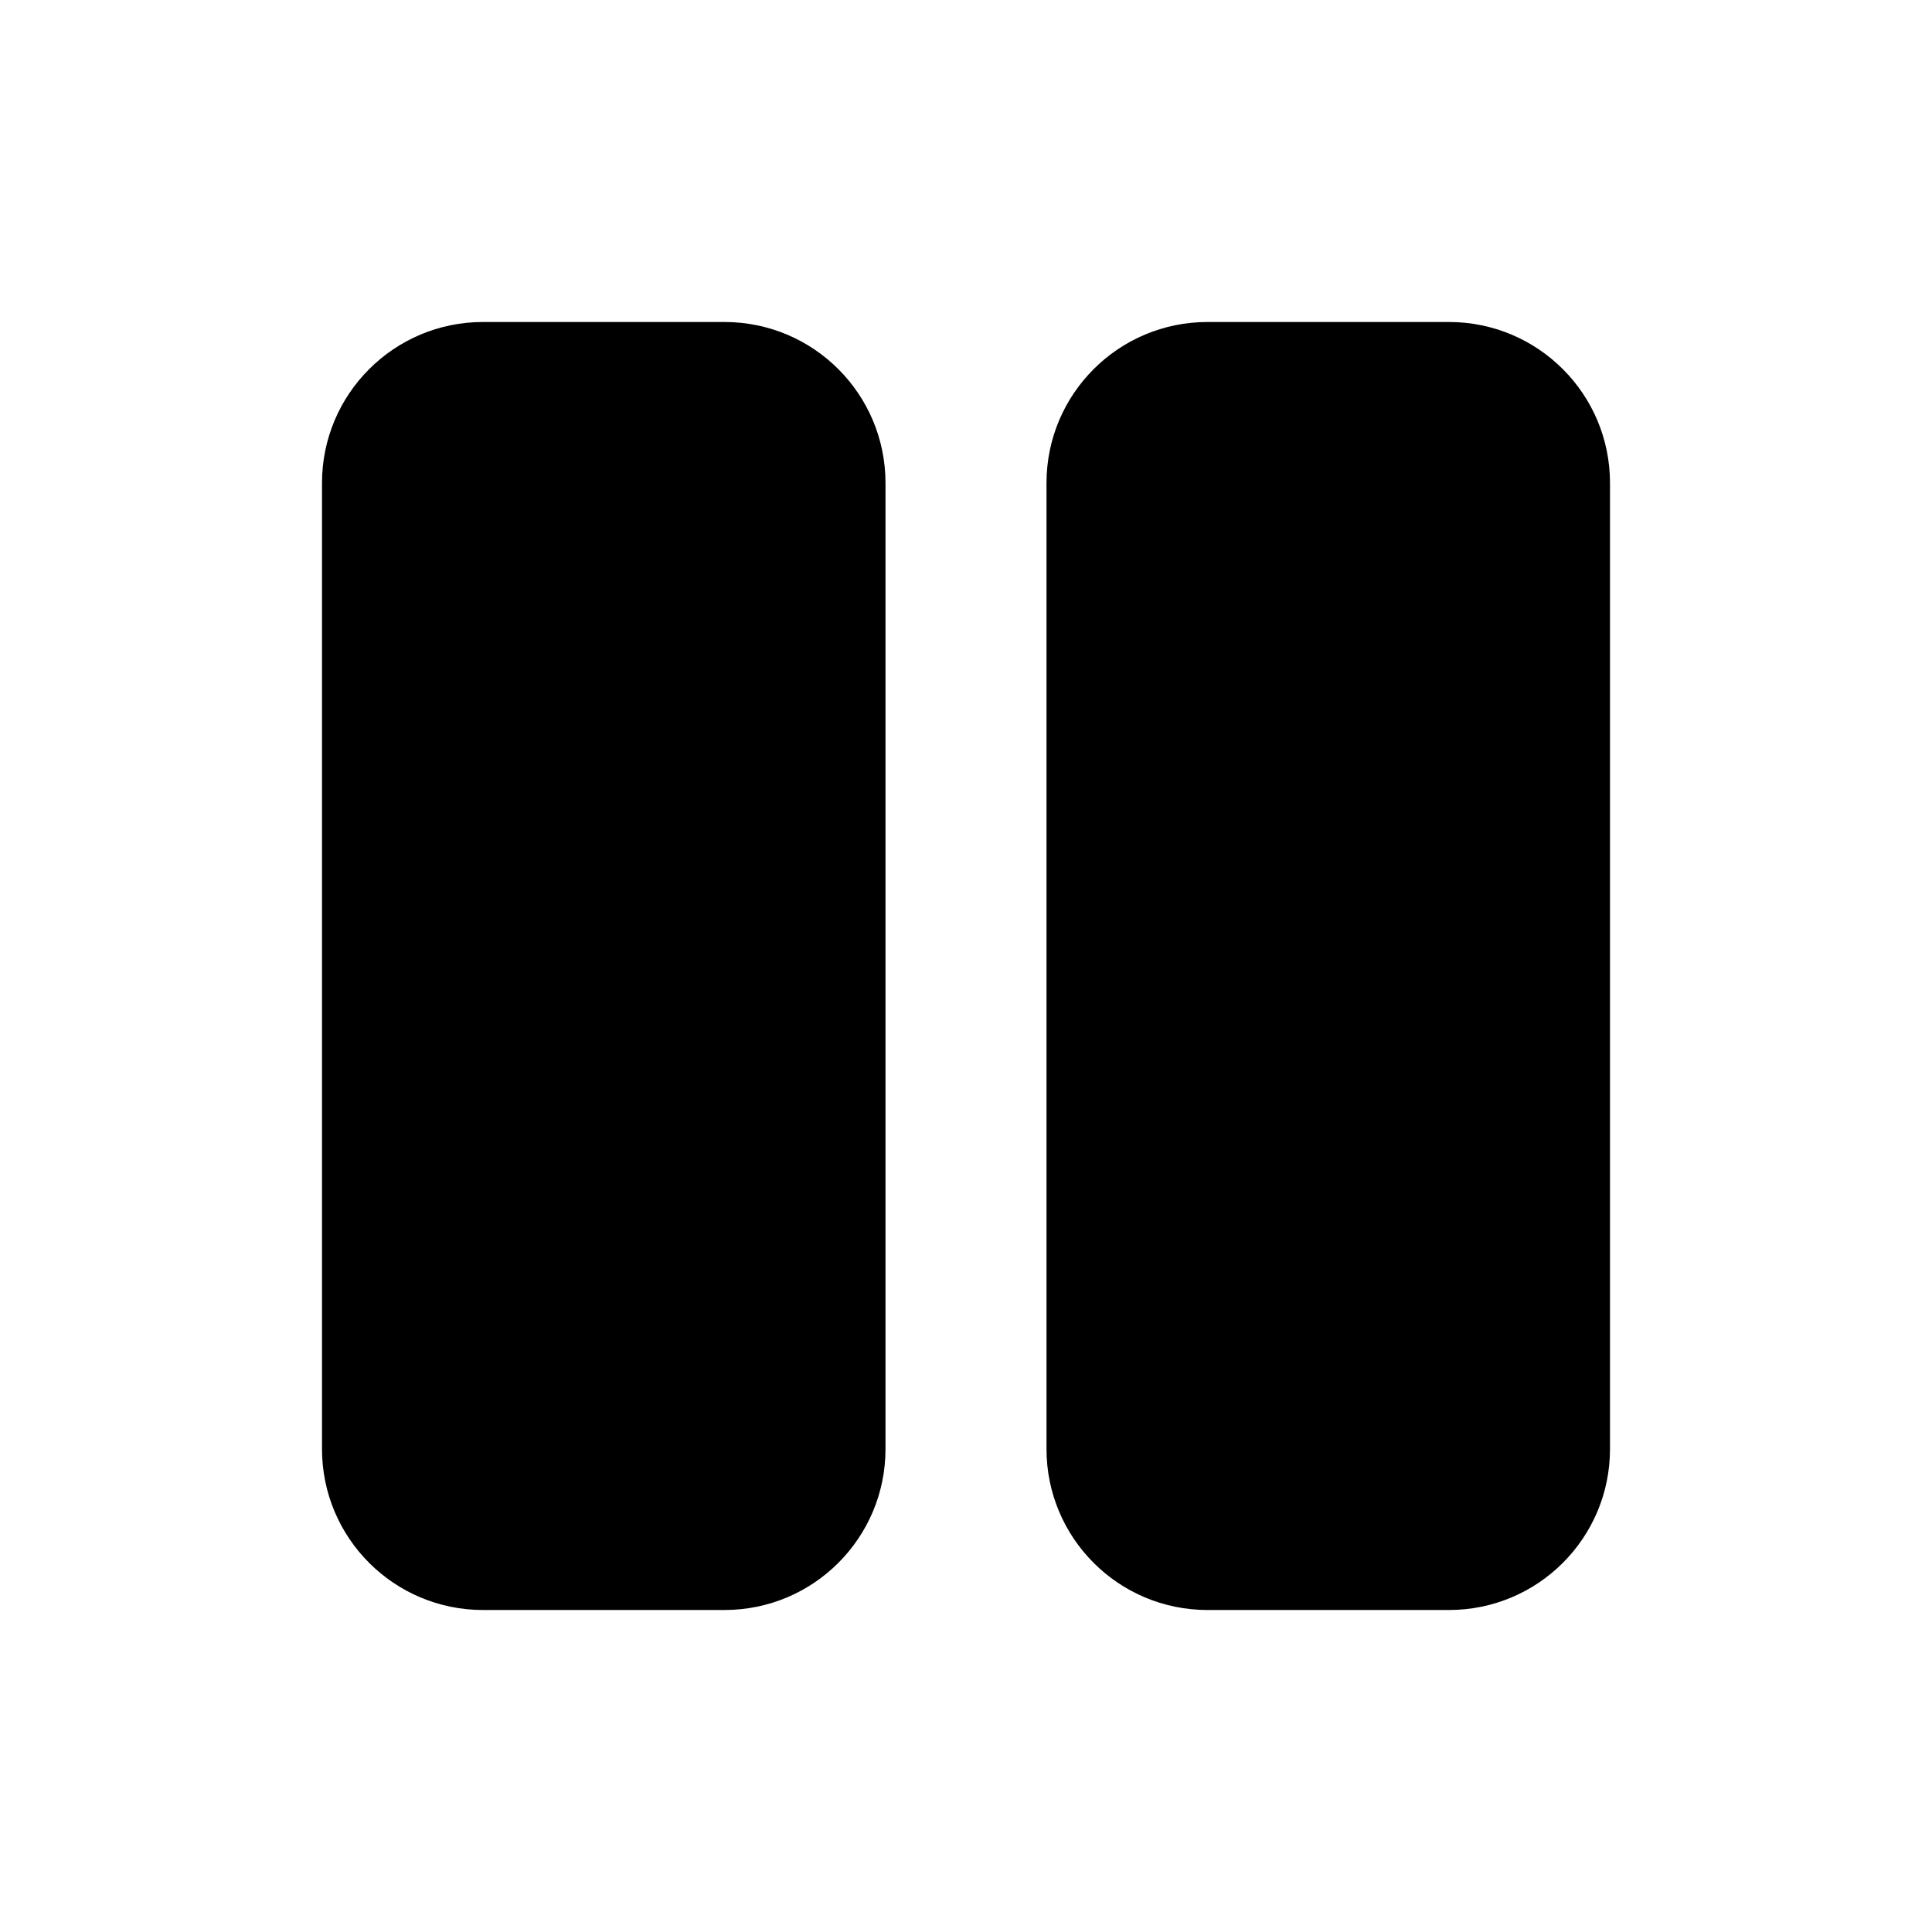 <svg width="24" height="24" viewBox="0 0 24 24" fill="none" xmlns="http://www.w3.org/2000/svg">
<path d="M4 6C4 4.895 4.895 4 6 4H9C10.105 4 11 4.895 11 6V18C11 19.105 10.105 20 9 20H6C4.895 20 4 19.105 4 18V6Z" fill="black"/>
<path d="M13 6C13 4.895 13.895 4 15 4H18C19.105 4 20 4.895 20 6V18C20 19.105 19.105 20 18 20H15C13.895 20 13 19.105 13 18V6Z" fill="black"/>
</svg>
